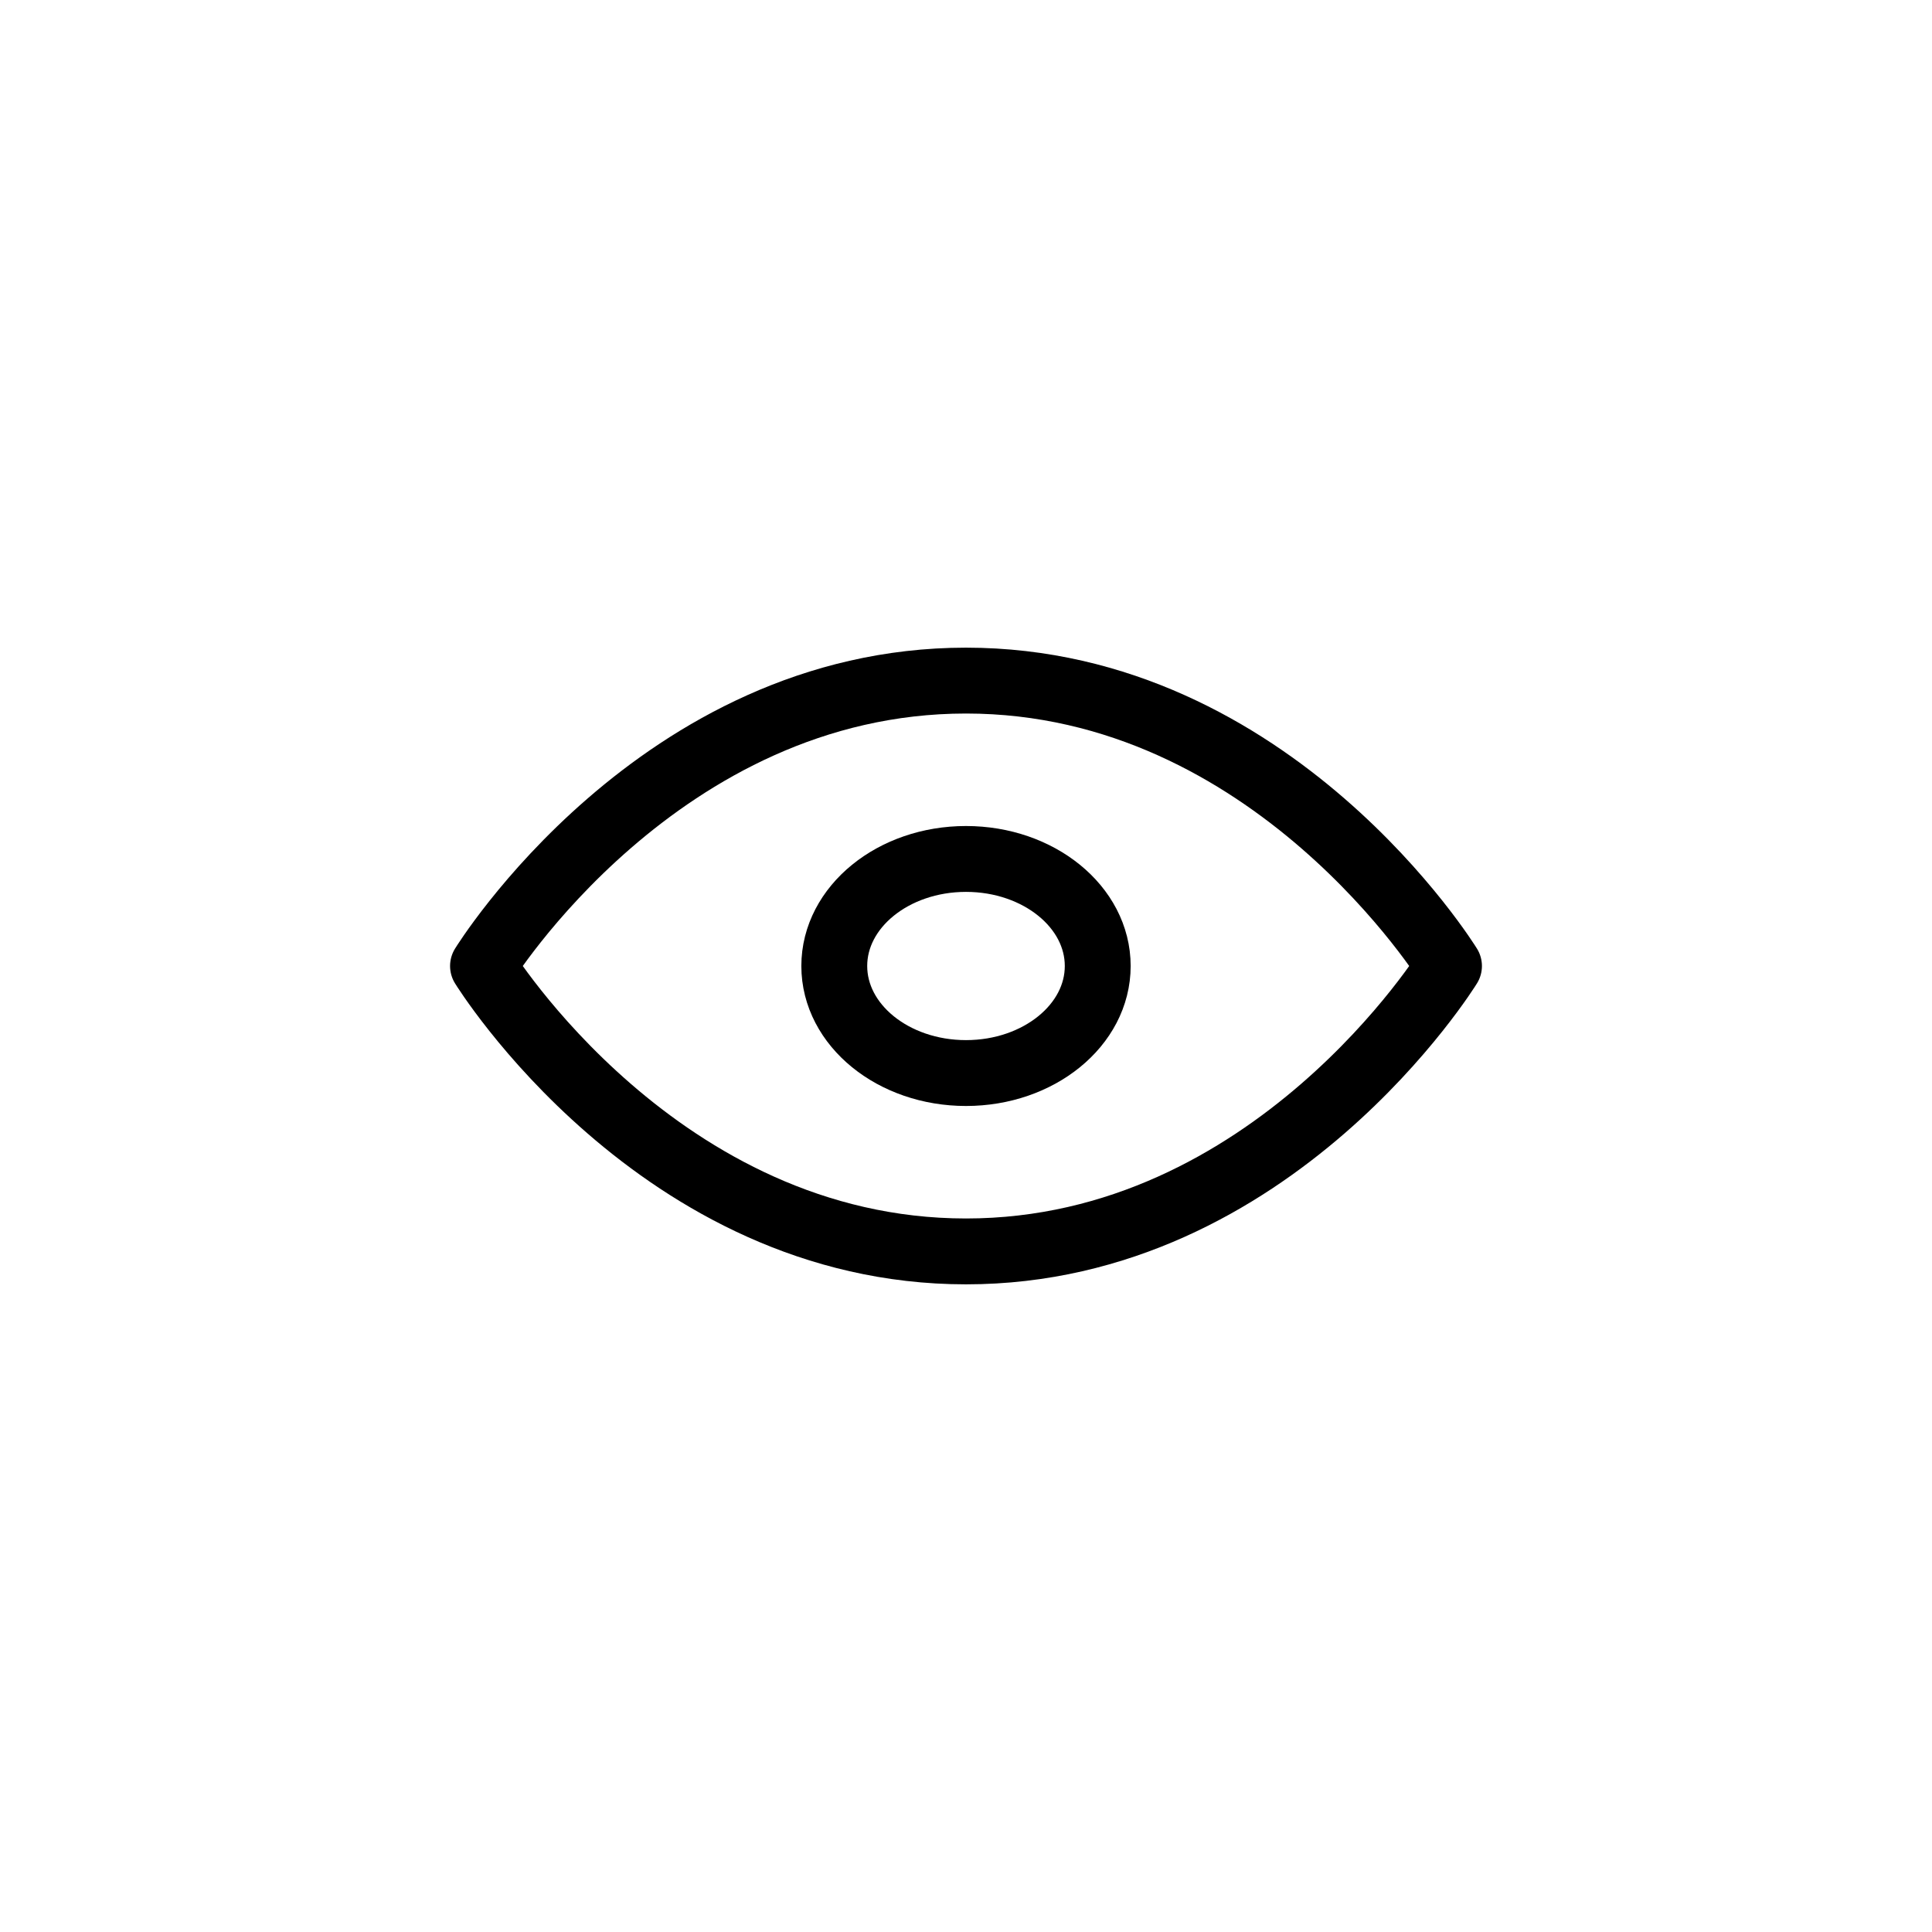 <svg width="44" height="44" viewBox="0 0 44 44" fill="none" xmlns="http://www.w3.org/2000/svg">
<path d="M11 22C11 22 15 15.5 22 15.5C29 15.5 33 22 33 22C33 22 29 28.5 22 28.5C15 28.5 11 22 11 22Z" stroke="black" stroke-width="1.5" stroke-linecap="round" stroke-linejoin="round"/>
<path d="M22 24.438C23.657 24.438 25 23.346 25 22C25 20.654 23.657 19.562 22 19.562C20.343 19.562 19 20.654 19 22C19 23.346 20.343 24.438 22 24.438Z" stroke="black" stroke-width="1.5" stroke-linecap="round" stroke-linejoin="round"/>
</svg>
